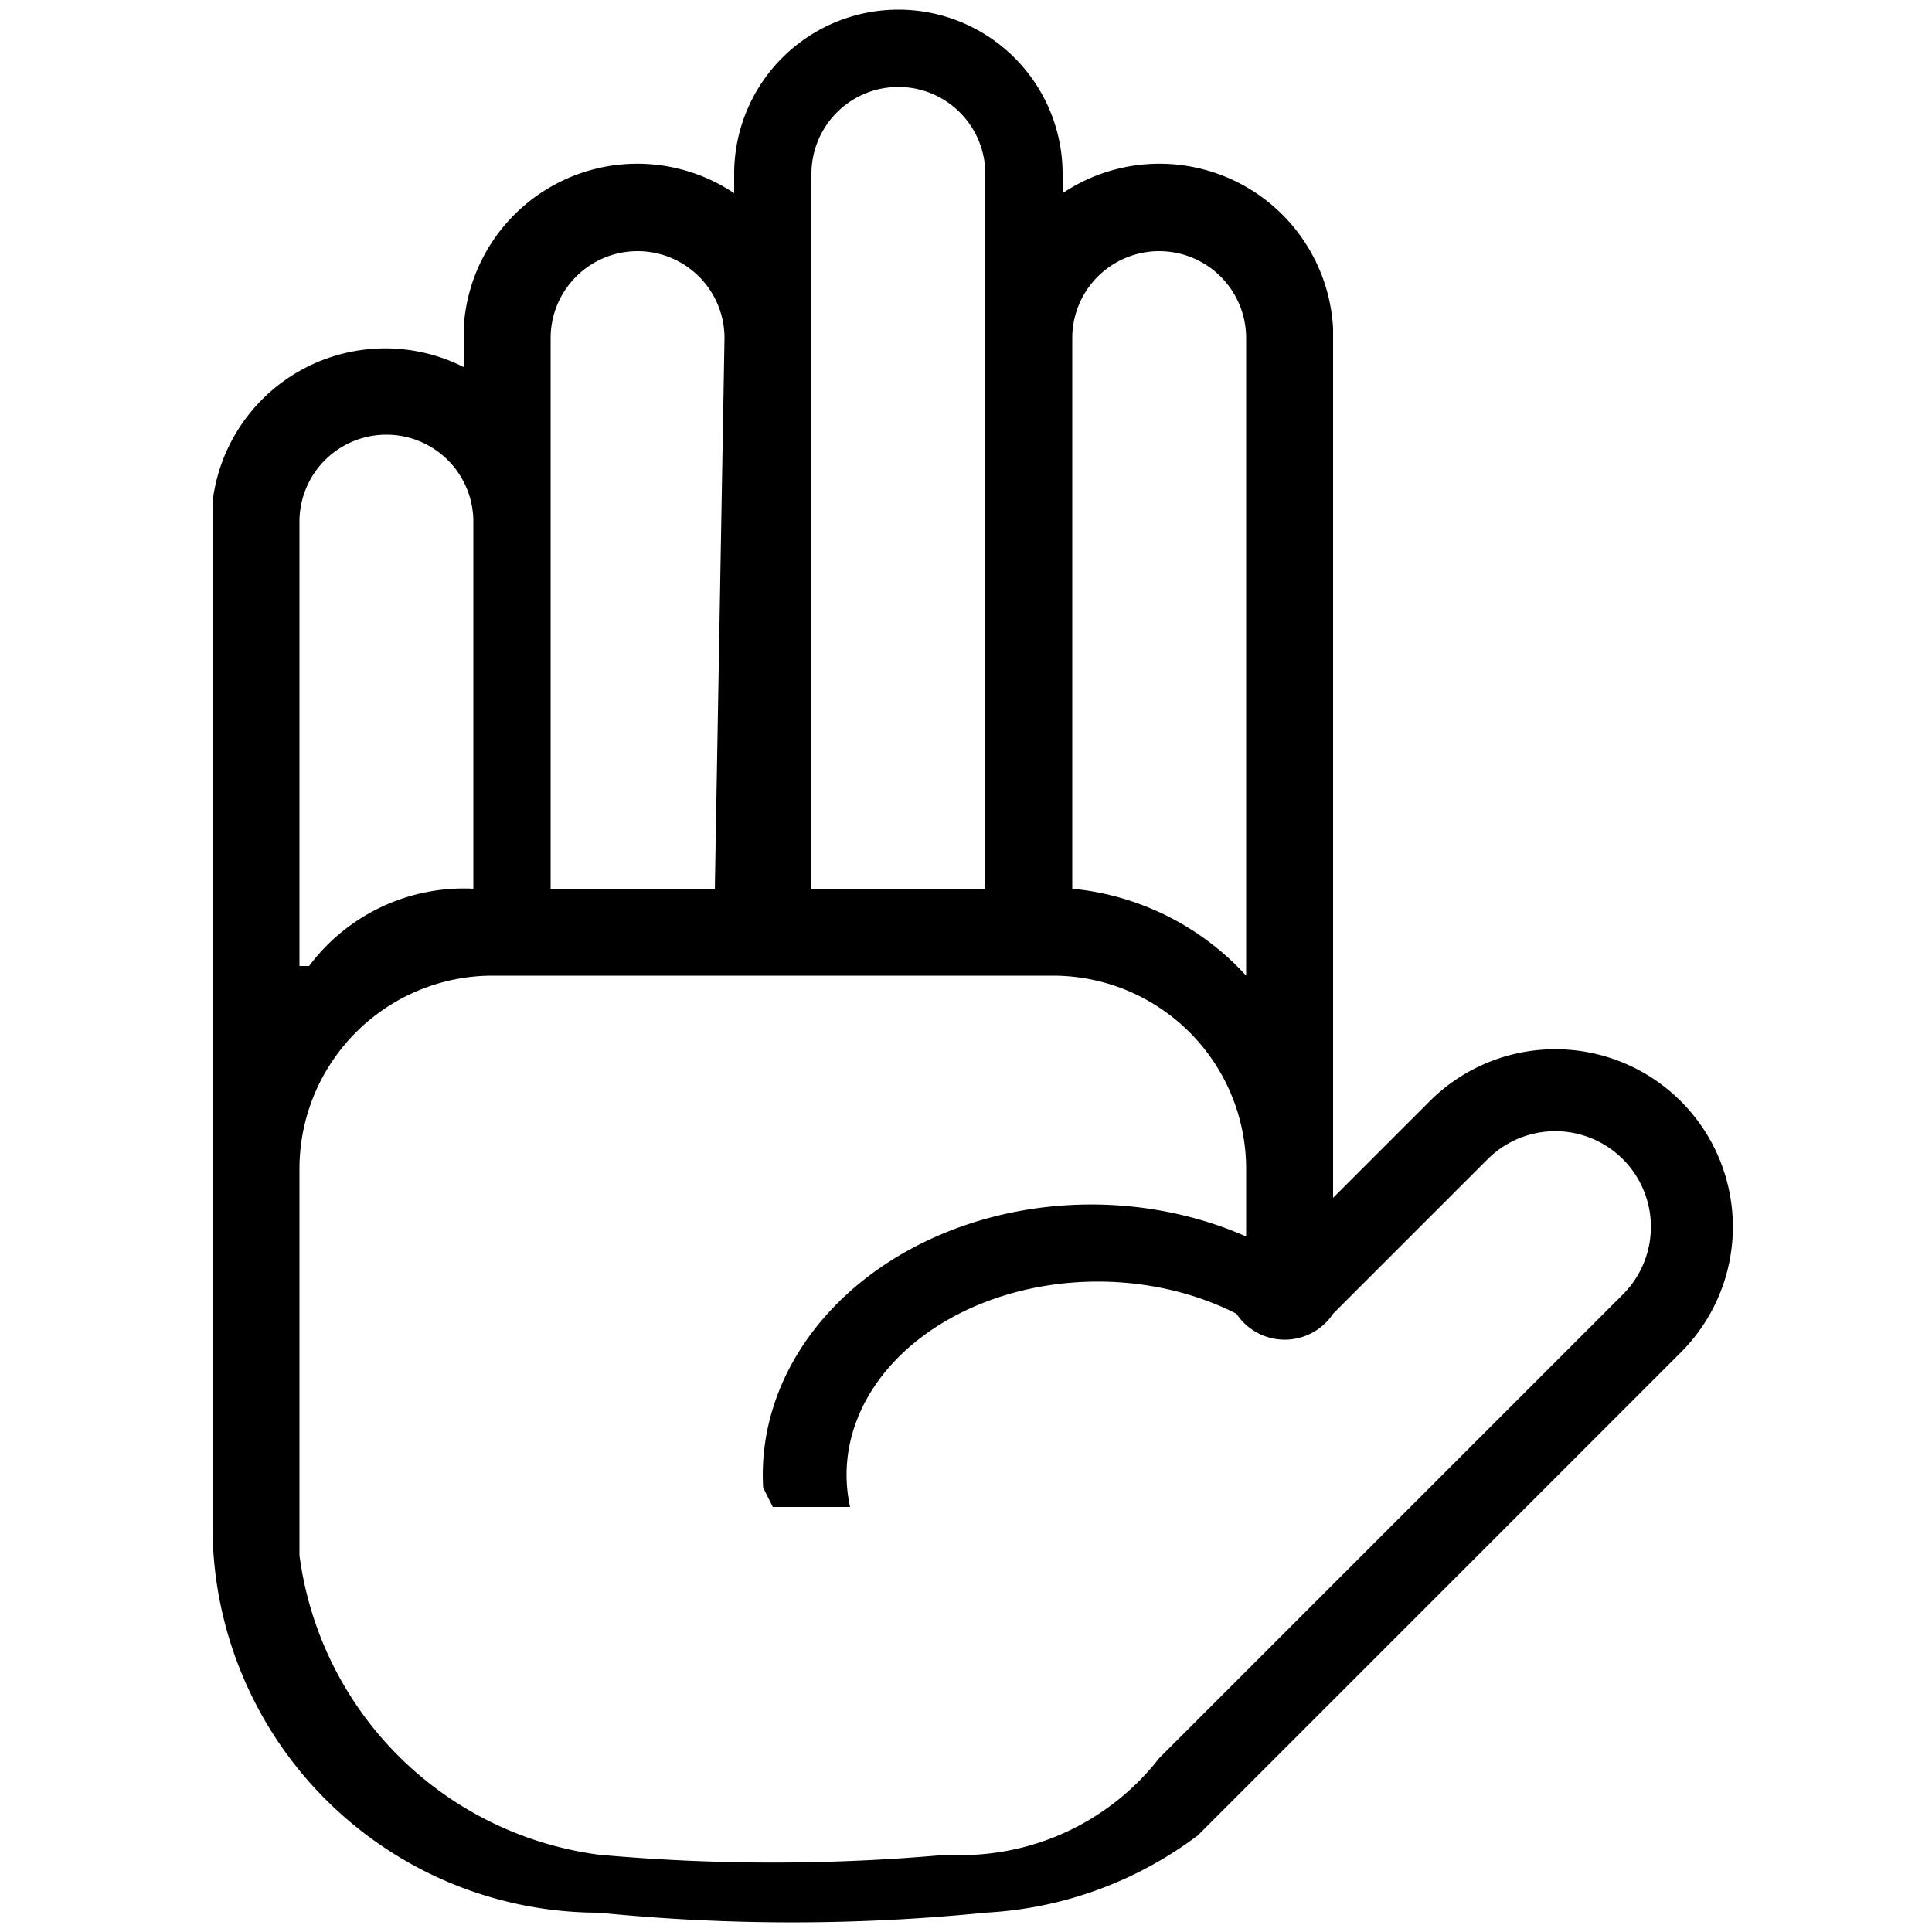 <svg
  xmlns="http://www.w3.org/2000/svg"
  xmlns:xlink="http://www.w3.org/1999/xlink"
  viewBox="0 0 100 100"
>
  <g
    transform-origin="50 50"
  >
    <path
      d="
      M 11 26
      v 53
      a 20 20 0 0 0 20 20
      a 100 100 0 0 0 20 0
      a 20 20 0 0 0 11 -4
      l 25 -25
      a 7 7 0 0 0 -13 -13
      l -5 5
      v -45
      a 9 9 0 0 0 -14 -7
      v -1
      a 8 8 0 0 0 -17 0
      v 1
      a 9 9 0 0 0 -14 7
      v 2
      a 9 9 0 0 0 -13 7
      v 2
      M 37 46
      h -8.5
      v -28.5
      a 4 4 0 0 1 9 0
      z
      M 15.5 50
      v -23
      a 4 4 0 0 1 9 0
      v 19
      a 10 10 0 0 0 -8.5 4
      z
      M 51 46
      h -9
      v -37
      a 4 4 0 0 1 9 0
      z
      M 55.5 46
      v -28.5
      a 4 4 0 0 1 9 0
      v 33
      a 14 14 0 0 0 -9 -4.5
      z

      M 40 78
      h 4
      a 13 10 0 0 1 20 -10
      a 3 3 0 0 0 5 0
      l 8 -8
      a 3 3 0 0 1 7 7
      l -24 24
      a 13 13 0 0 1 -11 5
      a 100 100 0 0 1 -18 0
      a 18 18 0 0 1 -15.5 -15.5
      v -20
      a 10 10 0 0 1 10 -10
      h 29
      a 10 10 0 0 1 10 10
      v 3.5
      a 17 14 0 0 0 -25 13
      "
    />
  </g>
</svg>
